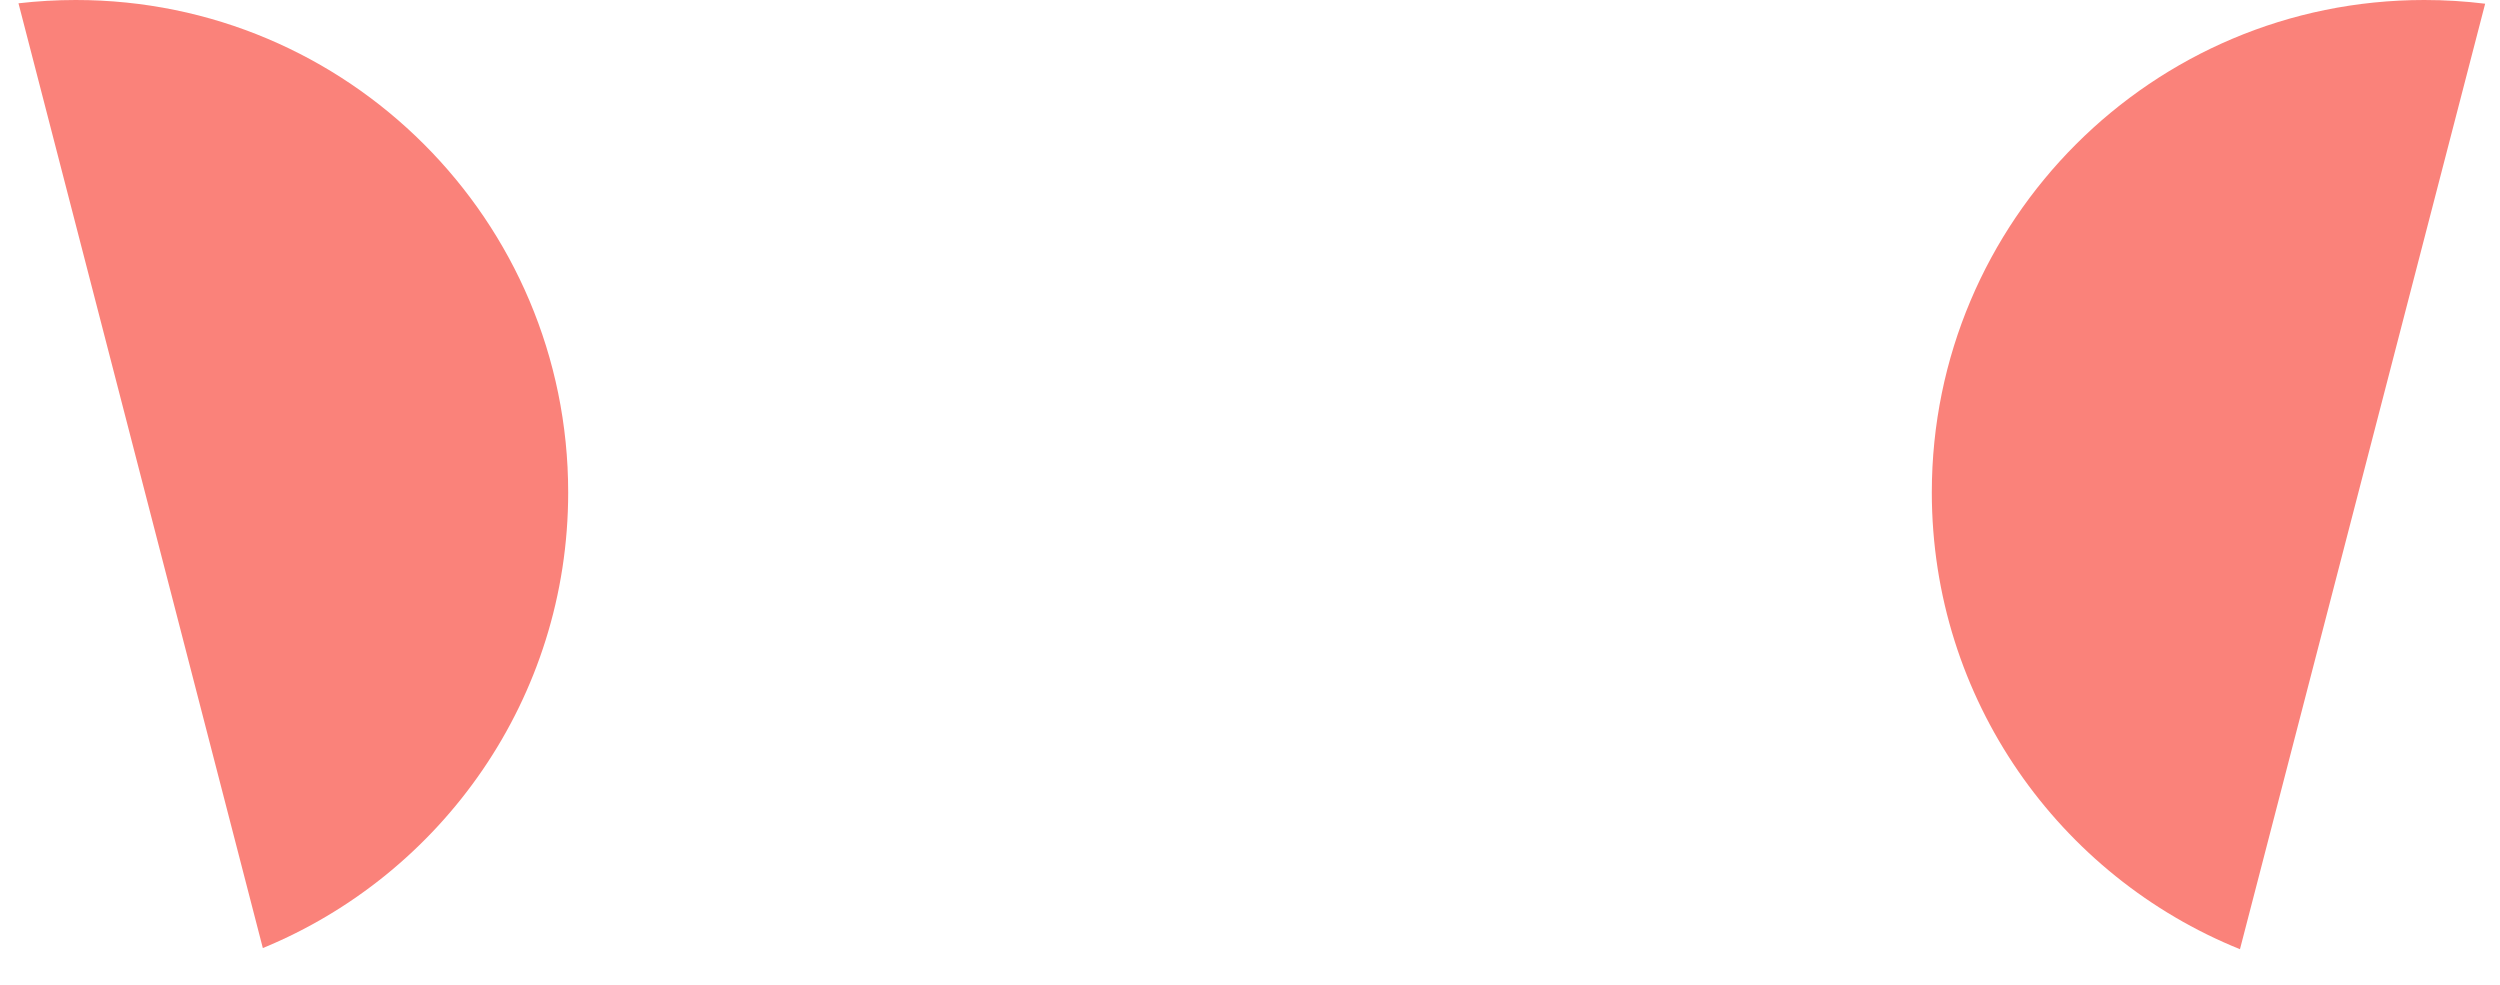 <svg width="66" height="26" viewBox="0 0 66 26" fill="none" xmlns="http://www.w3.org/2000/svg">
<path fill-rule="evenodd" clip-rule="evenodd" d="M6.939 25.029C11.669 23.084 15 18.431 15 13C15 5.82 9.18 0 2 0C1.489 0 0.984 0.03 0.488 0.087L6.939 25.029Z" fill="#FA827A"/>
<path fill-rule="evenodd" clip-rule="evenodd" d="M65.608 0.098C65.081 0.033 64.544 0 64 0C56.82 0 51 5.82 51 13C51 18.459 54.365 23.133 59.135 25.059L65.608 0.098Z" fill="#FA827A"/>
</svg>
